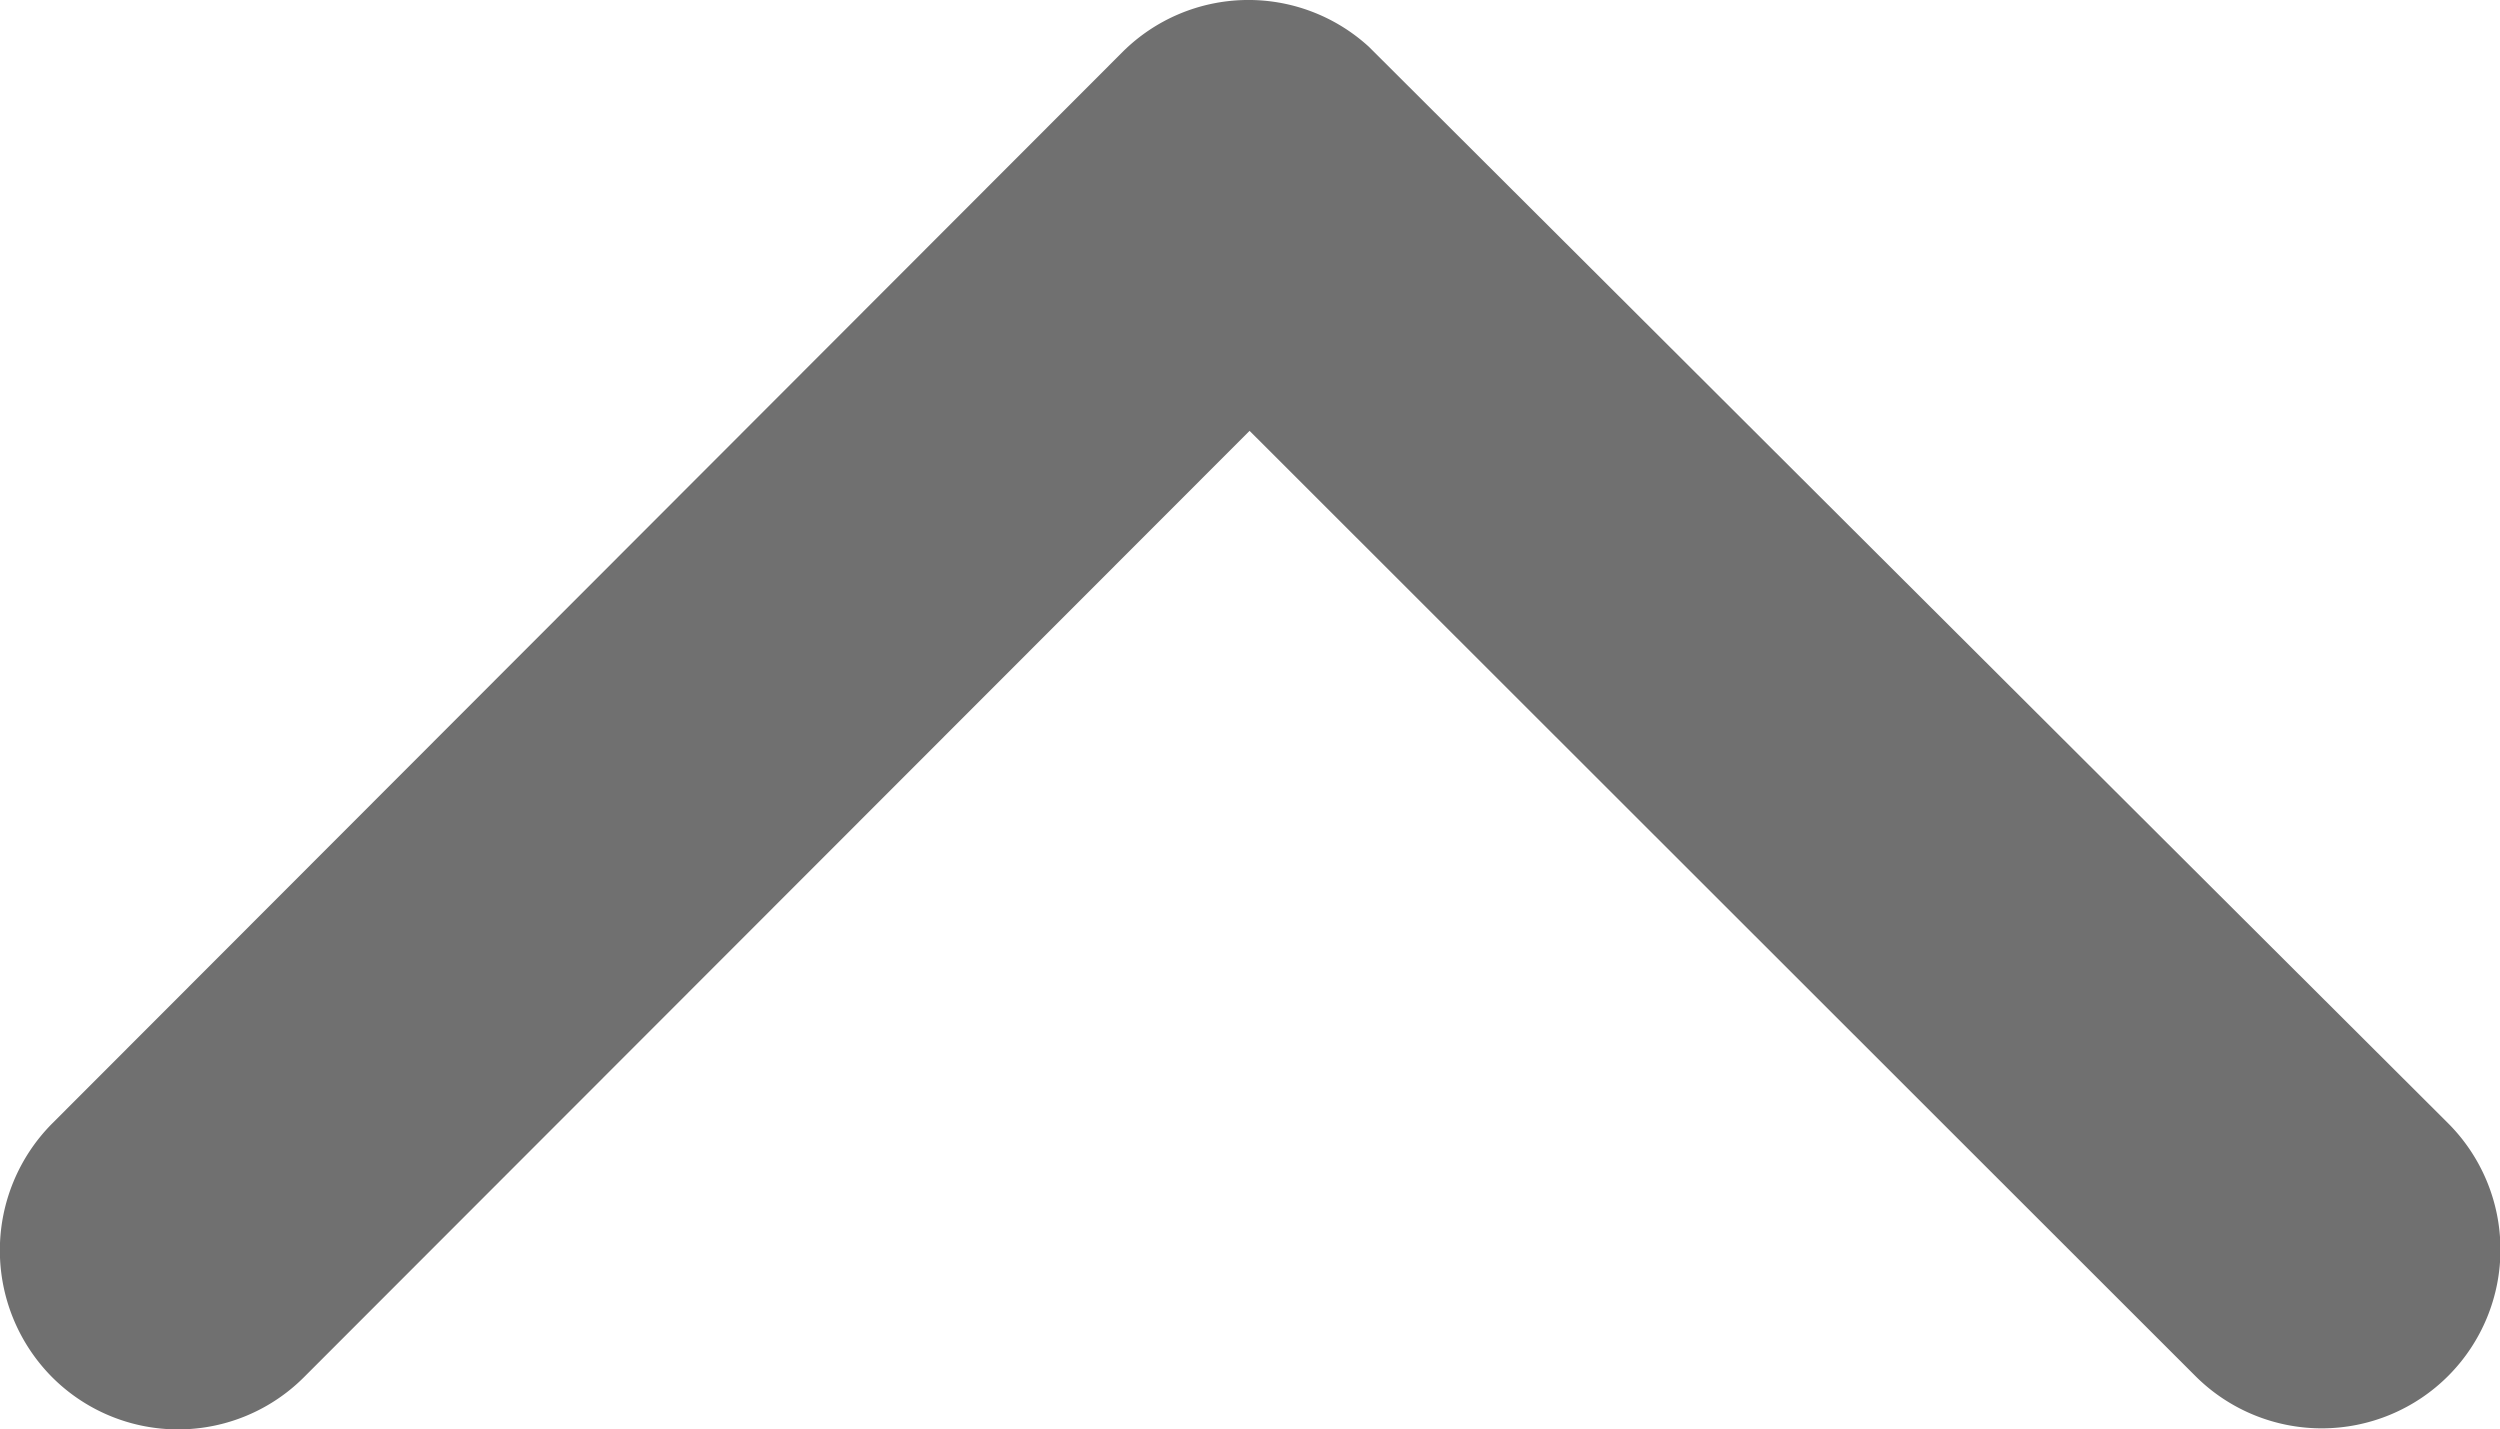 <svg xmlns="http://www.w3.org/2000/svg" fill="#707070" width="23.616" height="13.503" viewBox="0 0 23.616 13.503">
  <path id="Icon_ionic-ios-arrow-forward" data-name="Icon ionic-ios-arrow-forward" d="M20.679,18,11.742,9.07a1.681,1.681,0,0,1,0-2.384,1.7,1.7,0,0,1,2.391,0L24.258,16.8a1.685,1.685,0,0,1,.049,2.327L14.14,29.32a1.688,1.688,0,0,1-2.391-2.384Z" transform="translate(-6.196 24.749) rotate(-90)"/>
</svg>
